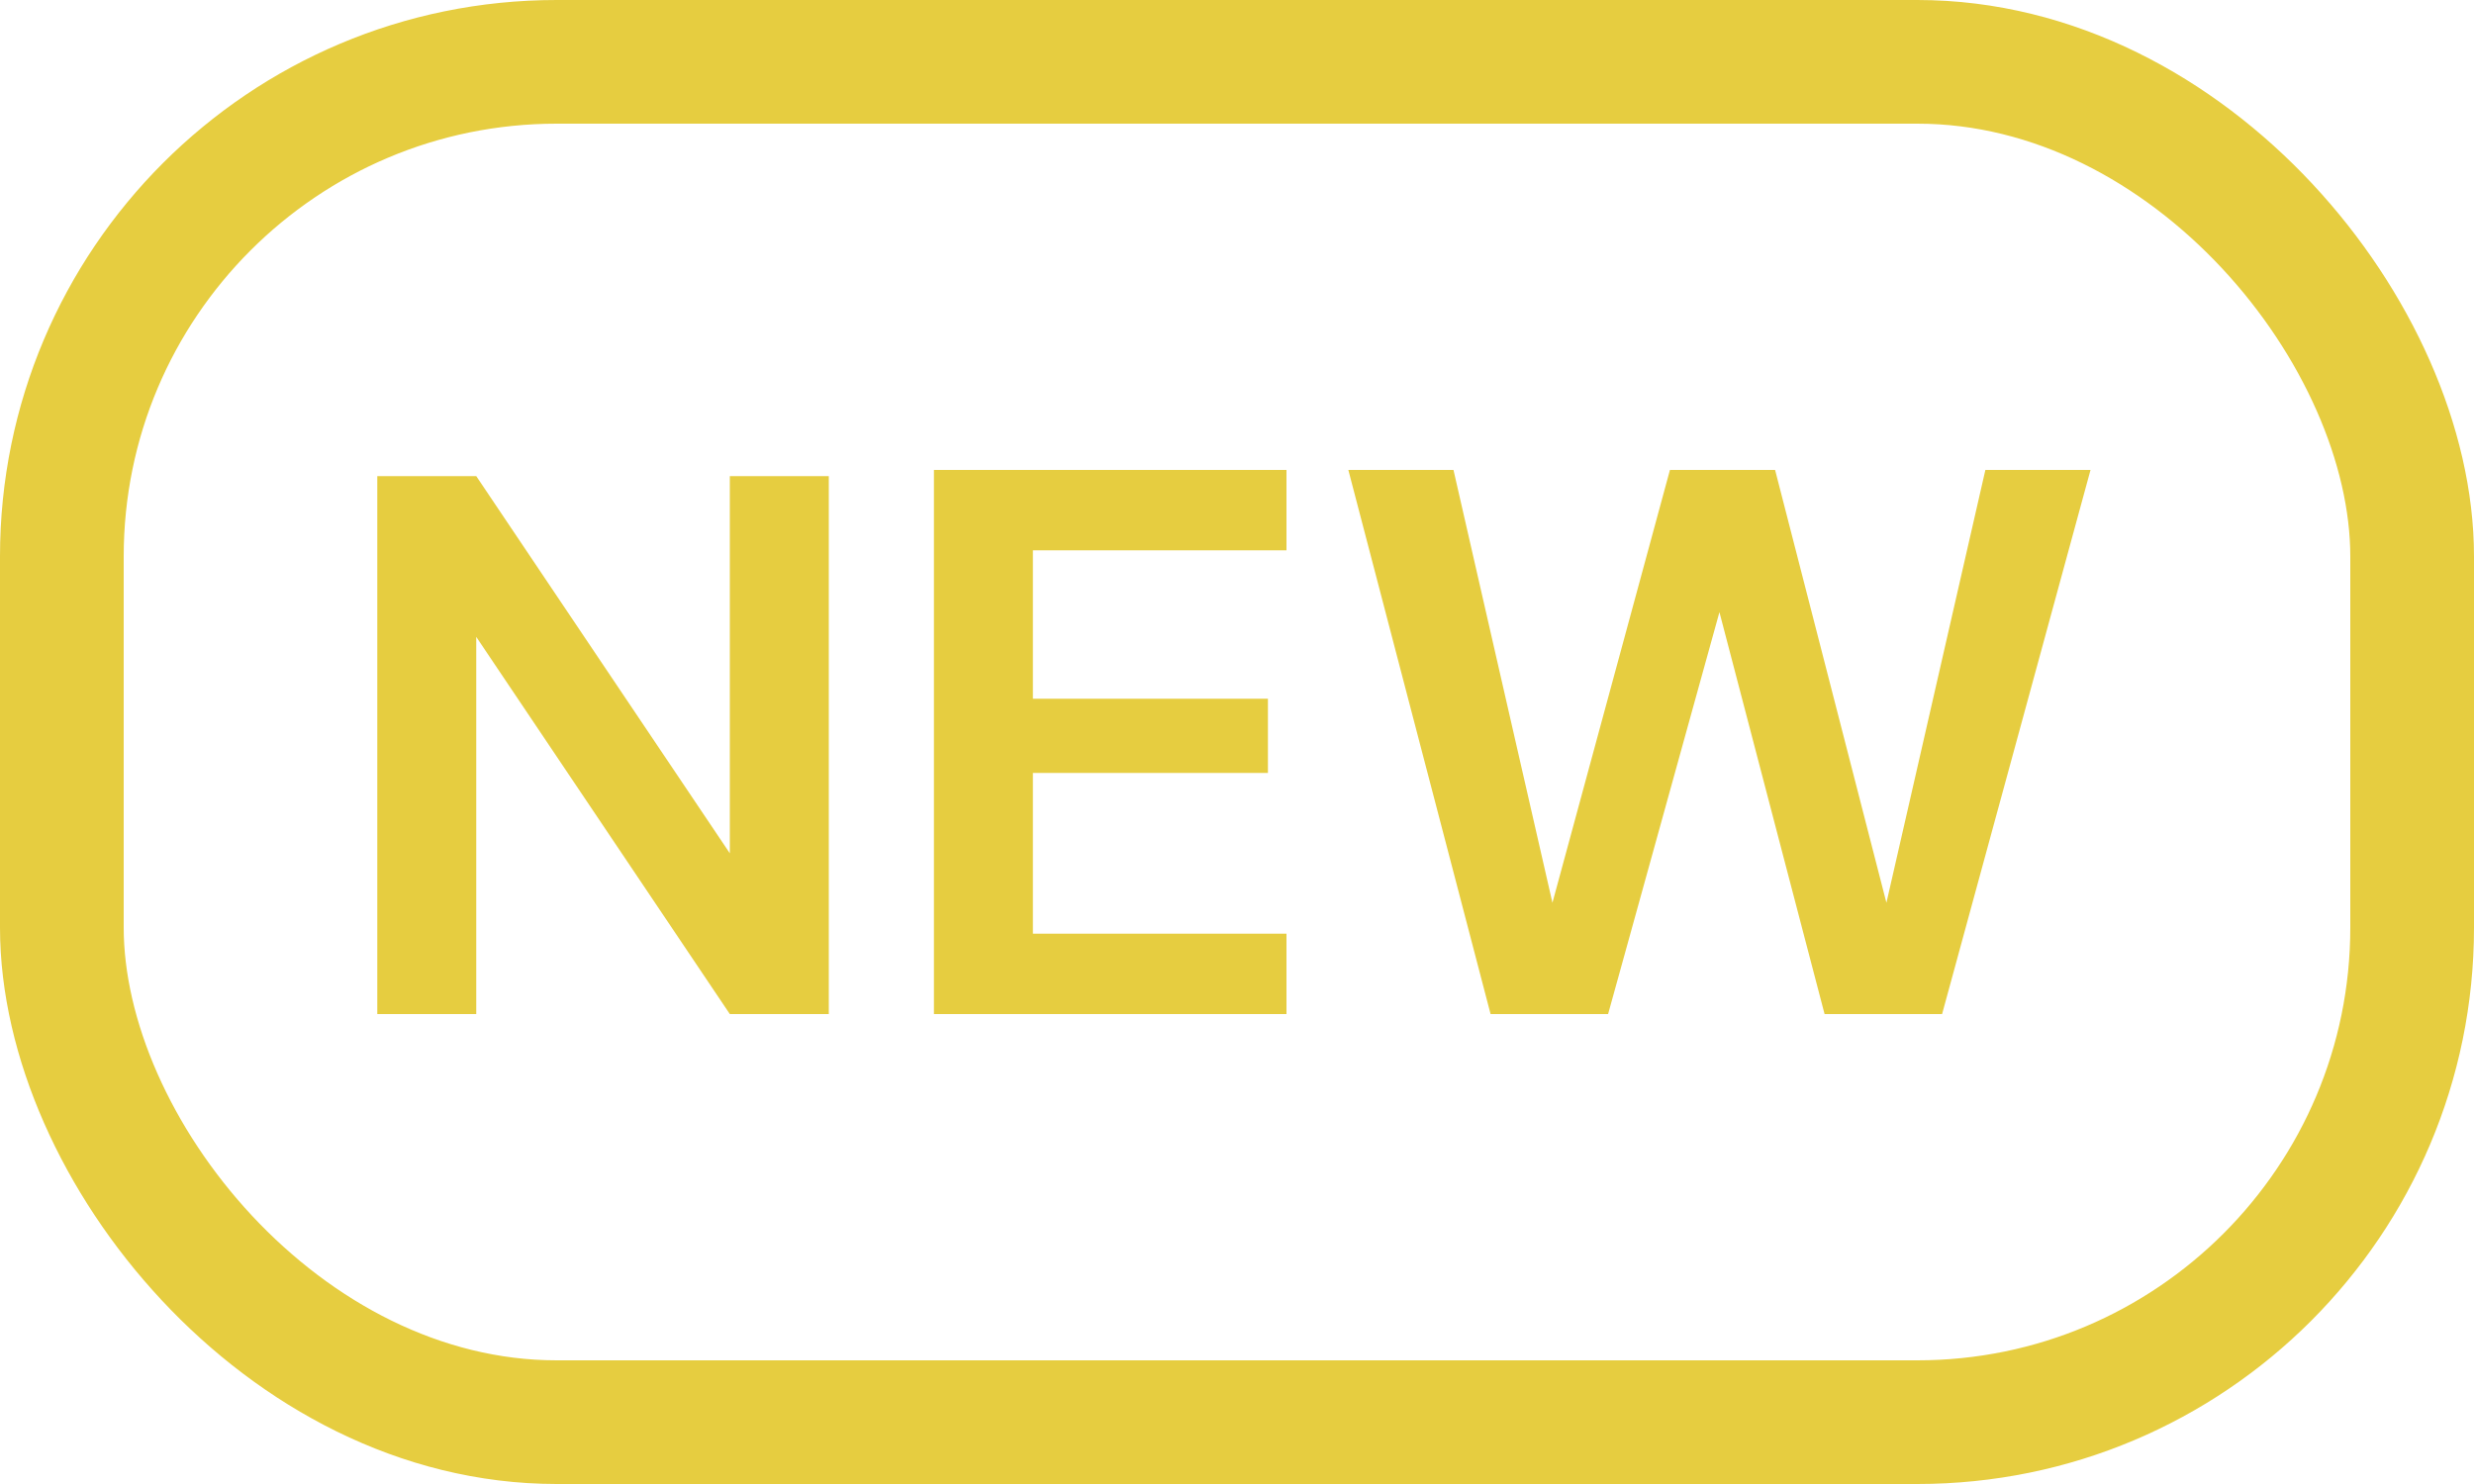 <svg version="1.2" xmlns="http://www.w3.org/2000/svg" viewBox="0 0 40 24" width="40" height="24">
	<title>NEW-svg</title>
	<style>
		.s0 { fill: #e6cd40 } 
		.s1 { fill: none;stroke: #e6cd40;stroke-width: 2 } 
	</style>
	<path id="NEW" class="s0" d="m7.7 16.4h-1.6v-8.7h1.6l4.1 6.1v-6.1h1.6v8.7h-1.6l-4.1-6.1zm13.1 0h-5.7v-8.8h5.7v1.3h-4.1v2.4h3.8v1.2h-3.8v2.6h4.1zm5.2 0h-1.9l-2.3-8.8h1.7l1.6 7 1.9-7h1.7l1.8 7 1.6-7h1.7l-2.4 8.8h-1.9l-1.7-6.5z"/>
	<rect id="Shape 1" class="s1" x="1" y="1" width="38" height="22" rx="8"></rect>
</svg>